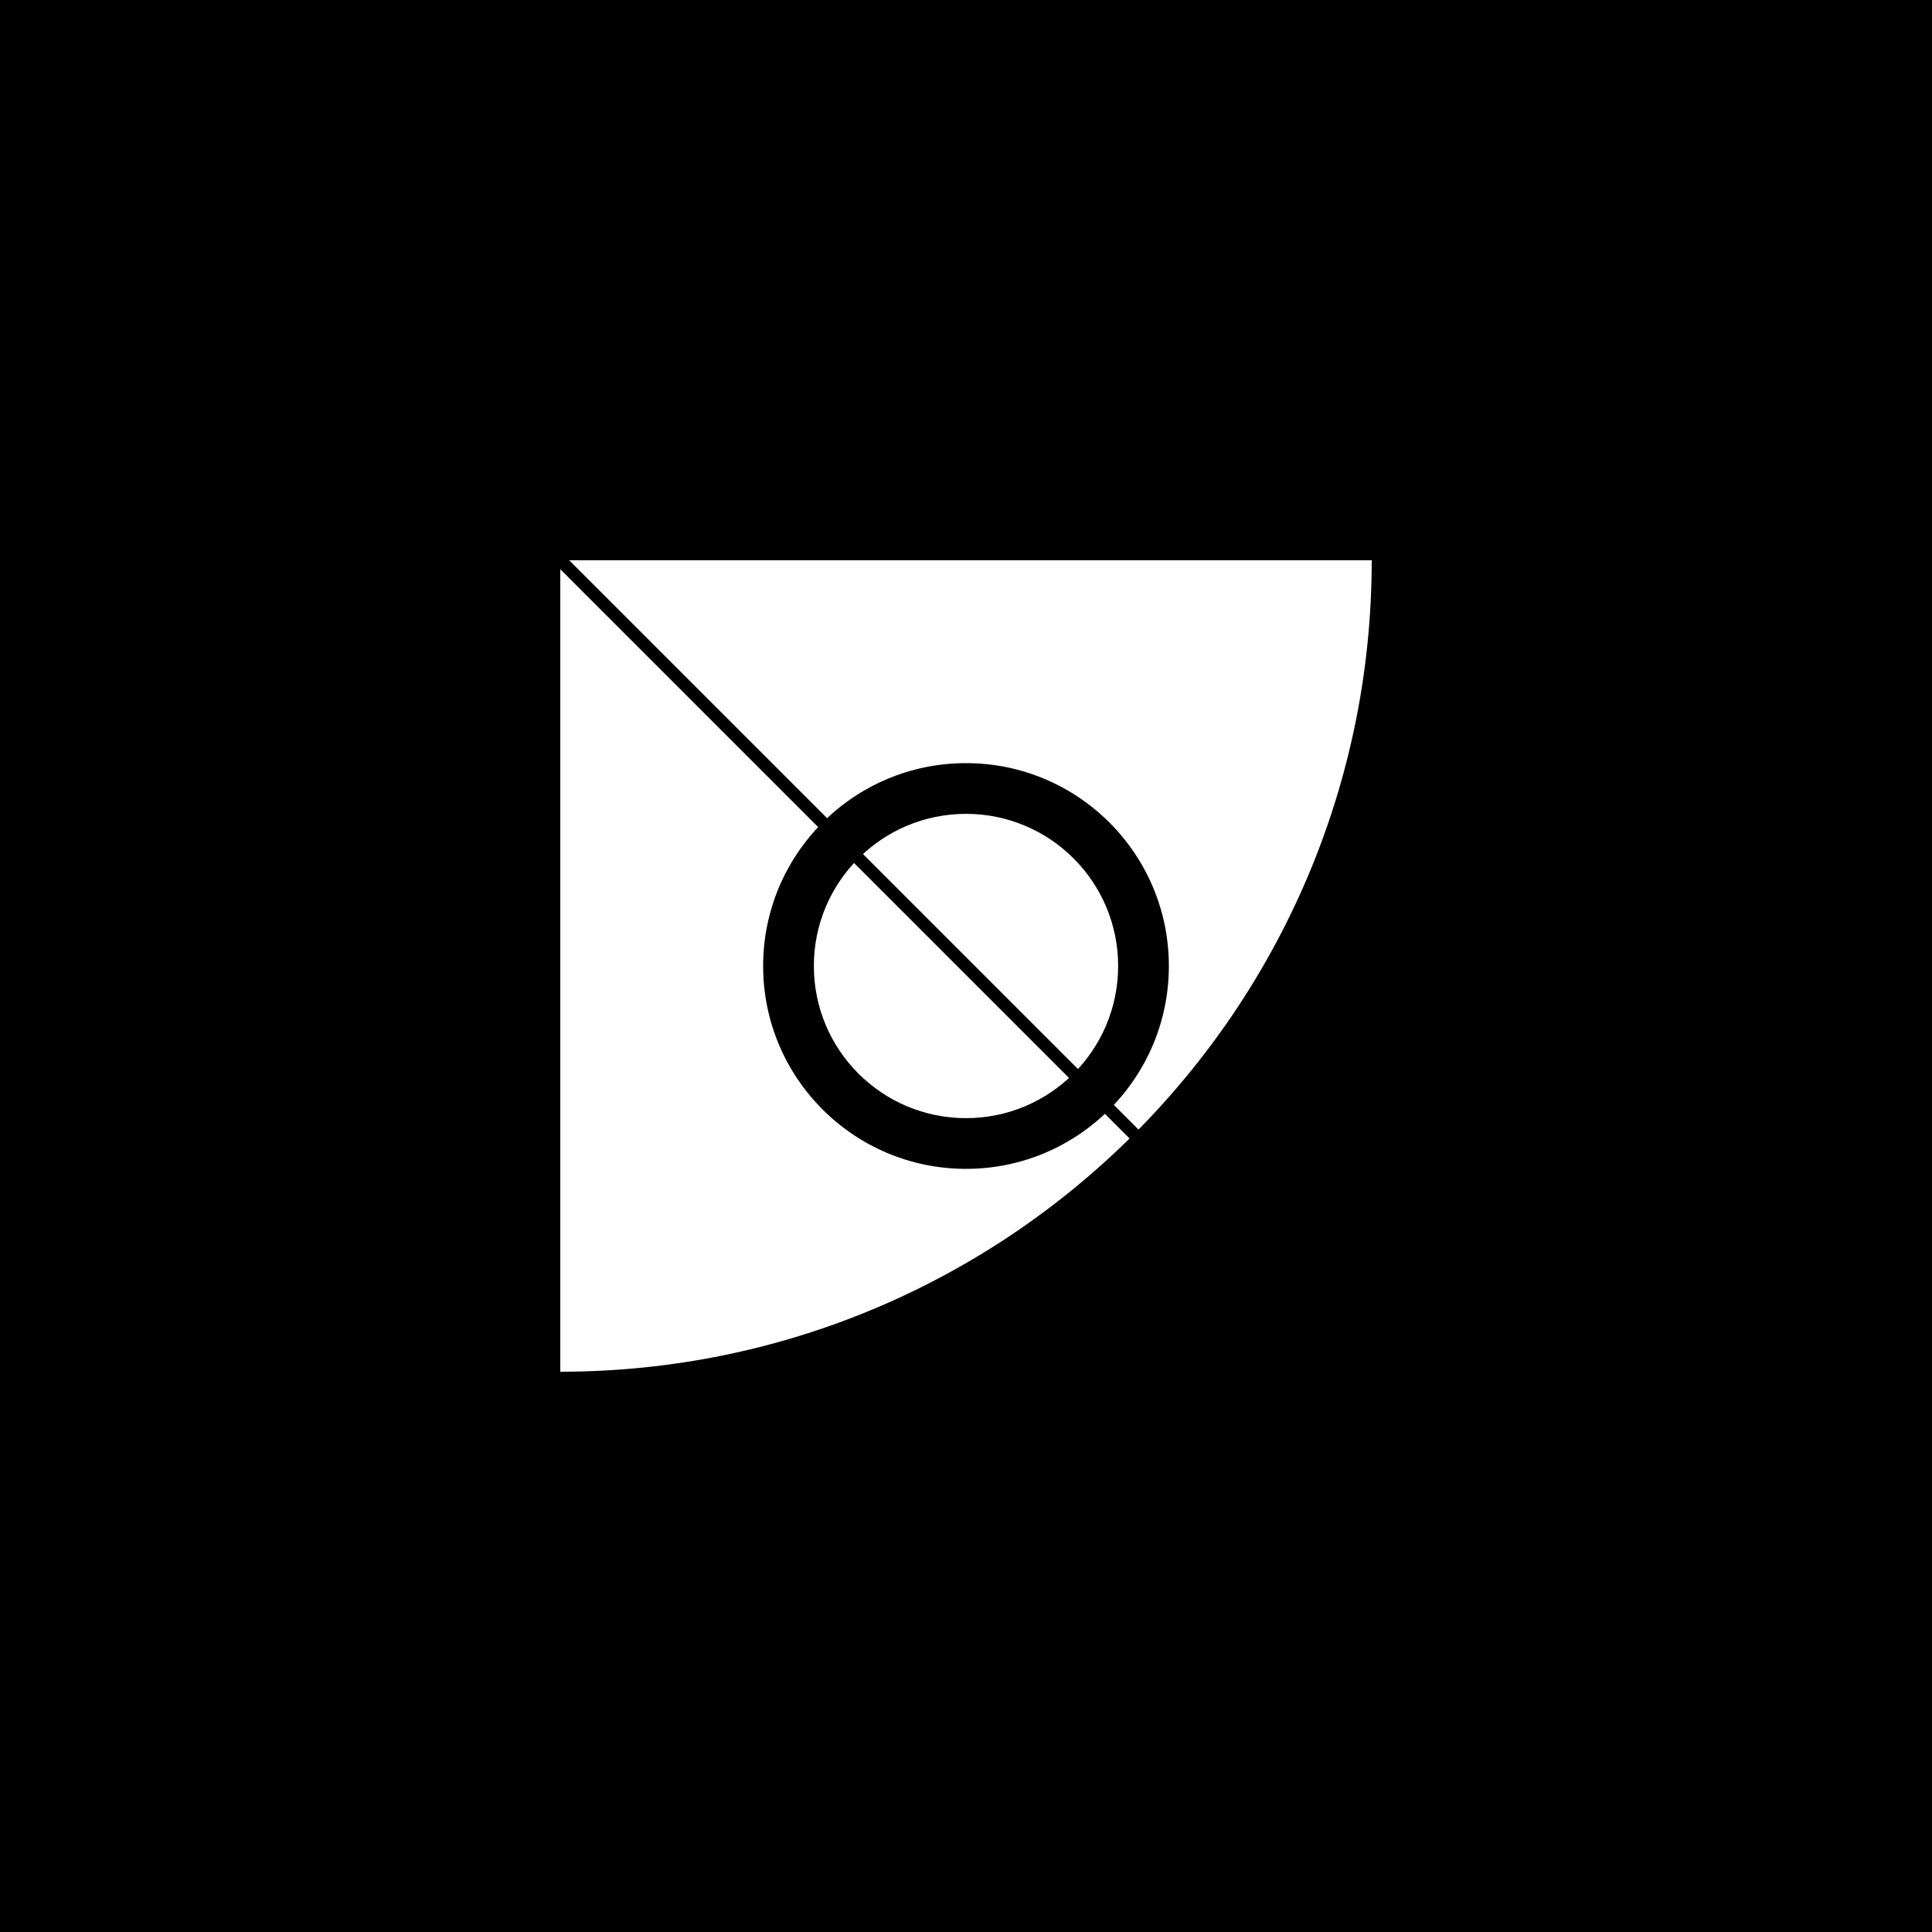 <svg width='128' height='128'  version='1.1' xmlns='http://www.w3.org/2000/svg'>
        <rect width='128' height='128' x='0' y='0' fill='#000000' >
      
      </rect> <g transform='matrix(0.42,0,0,0.42,37.12,37.12)' >
         <g >
         <g transform='matrix(1,0,0,1,0,0)' fill='#fff' >
         <g transform='matrix(-1.8369702788777518e-16,-1,1,-1.8369702788777518e-16,0,128)' >
         <path d='M 0 0 L 128 0 L 128 128 C 57.308 128 0 70.692 0 0 Z' fill-rule='NONZERO' >
      
      </path>
      </g>
      </g>
      </g> <g >
         <g transform='matrix(1,0,0,1,0,0)' fill='#000000' >
         <g transform='matrix(0.707,0.707,-0.707,0.707,0.709,-0.704)' >
         <path d='M 0 0 L 180.904 0 L 180.904 1.997 L 0 1.997 L 0 0 Z' fill-rule='NONZERO' >
      
      </path>
      </g>
      </g>
      </g> <g >
         <g transform='matrix(1,0,0,1,0,0)' fill='#000000' >
         <g transform='matrix(1,0,0,1,32,32)' >
         <path d='M 64 32 C 64 49.673 49.673 64 32 64 C 14.327 64 0 49.673 0 32 C 0 14.327 14.327 0 32 0 C 49.673 0 64 14.327 64 32 Z M 32 56 C 45.255 56 56 45.255 56 32 C 56 18.745 45.255 8 32 8 C 18.745 8 8 18.745 8 32 C 8 45.255 18.745 56 32 56 Z' fill-rule='EVENODD' >
      
      </path>
      </g>
      </g>
      </g>
      </g>
      </svg>